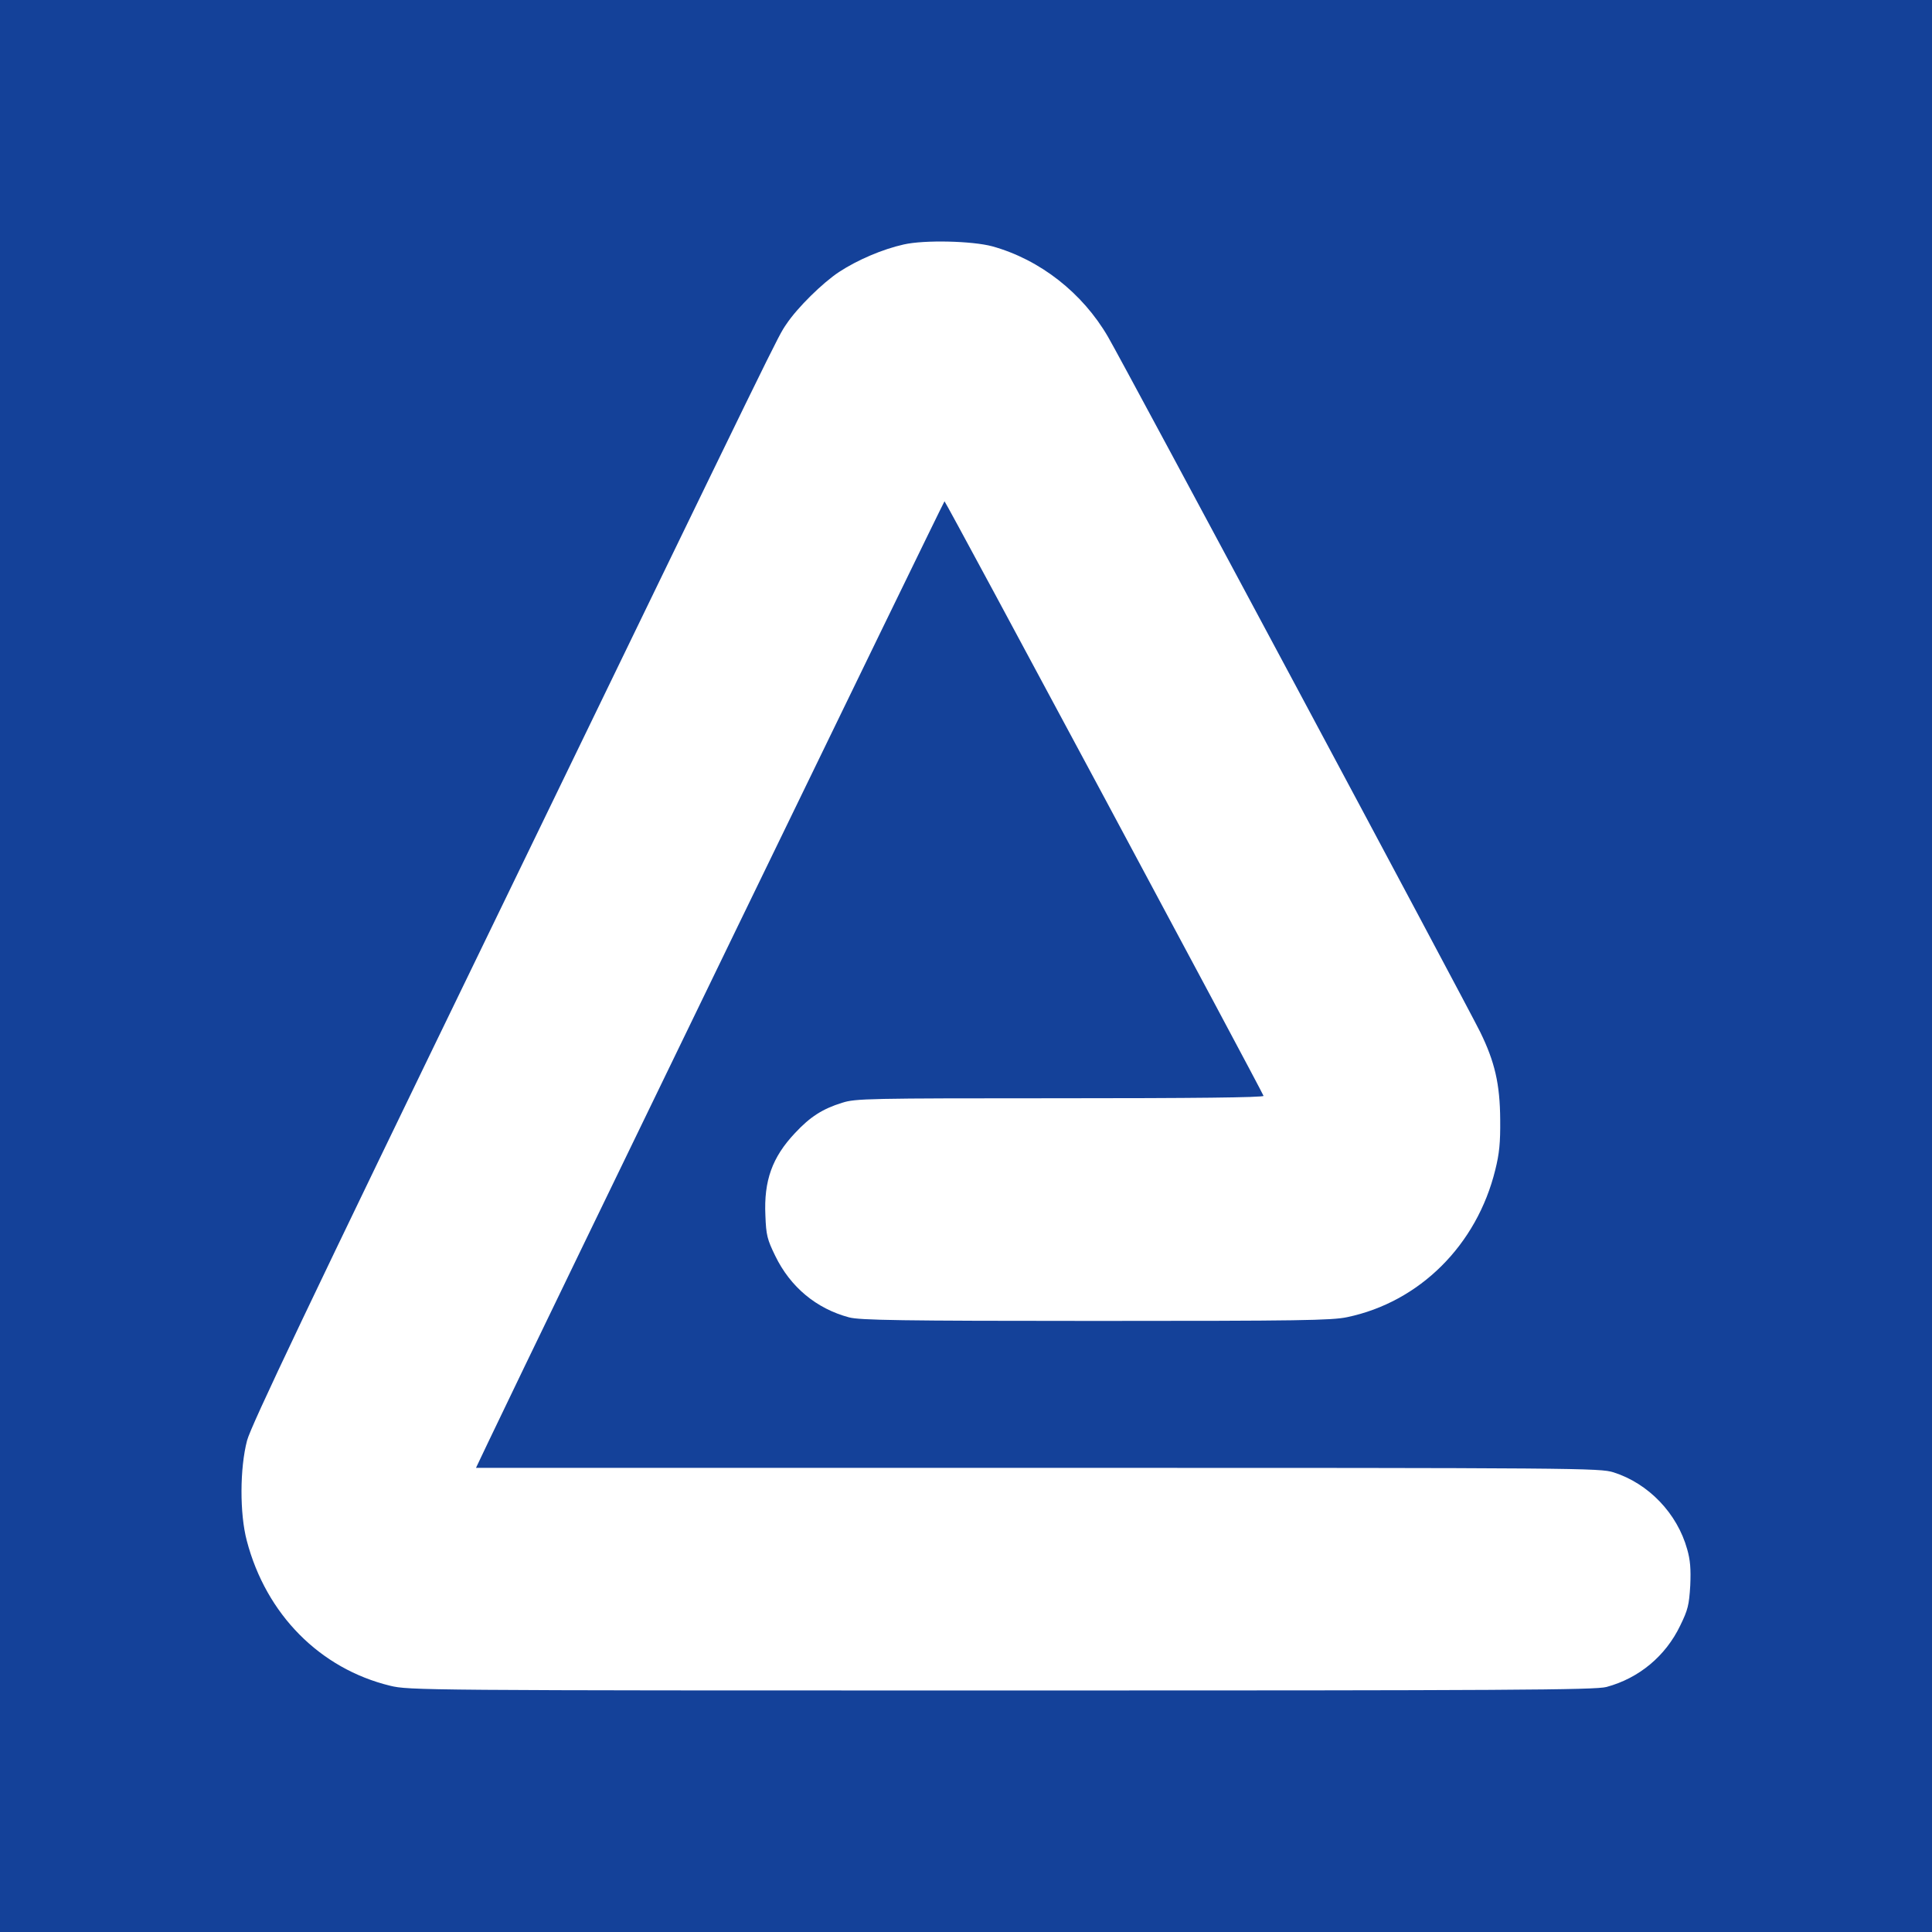 <svg width="24" height="24" viewBox="0 0 24 24" fill="none" xmlns="http://www.w3.org/2000/svg">
<path fill-rule="evenodd" clip-rule="evenodd" d="M24 24H0V1.90735e-06H24V24Z" fill="#144199"/>
<path d="M11.226 3.037C10.963 3.096 10.653 3.228 10.424 3.378C10.218 3.514 9.905 3.822 9.769 4.026C9.656 4.193 9.749 4.005 6.119 11.495C3.842 16.188 3.115 17.716 3.069 17.895C2.979 18.237 2.976 18.802 3.066 19.14C3.306 20.055 3.975 20.729 4.847 20.941C5.079 20.997 5.218 21 12.443 21C18.729 21 19.824 20.994 19.957 20.956C20.36 20.847 20.69 20.573 20.872 20.194C20.968 19.997 20.982 19.941 20.997 19.696C21.006 19.49 20.997 19.378 20.959 19.246C20.835 18.799 20.478 18.428 20.044 18.29C19.873 18.237 19.656 18.234 12.889 18.234H5.913L6.07 17.904C6.759 16.459 11.722 6.23 11.733 6.227C11.748 6.227 15.673 13.546 15.696 13.613C15.702 13.634 14.795 13.643 13.173 13.643C10.771 13.643 10.629 13.646 10.461 13.699C10.218 13.775 10.065 13.872 9.876 14.075C9.592 14.376 9.488 14.667 9.508 15.1C9.517 15.344 9.531 15.397 9.63 15.6C9.818 15.988 10.14 16.256 10.548 16.365C10.679 16.4 11.186 16.409 13.61 16.409C16.145 16.409 16.545 16.403 16.736 16.362C17.634 16.174 18.346 15.467 18.575 14.532C18.625 14.332 18.639 14.196 18.636 13.908C18.633 13.466 18.569 13.19 18.387 12.819C18.233 12.504 13.949 4.499 13.764 4.184C13.448 3.64 12.921 3.225 12.327 3.06C12.078 2.993 11.484 2.978 11.226 3.037Z" fill="white"/>
</svg>
